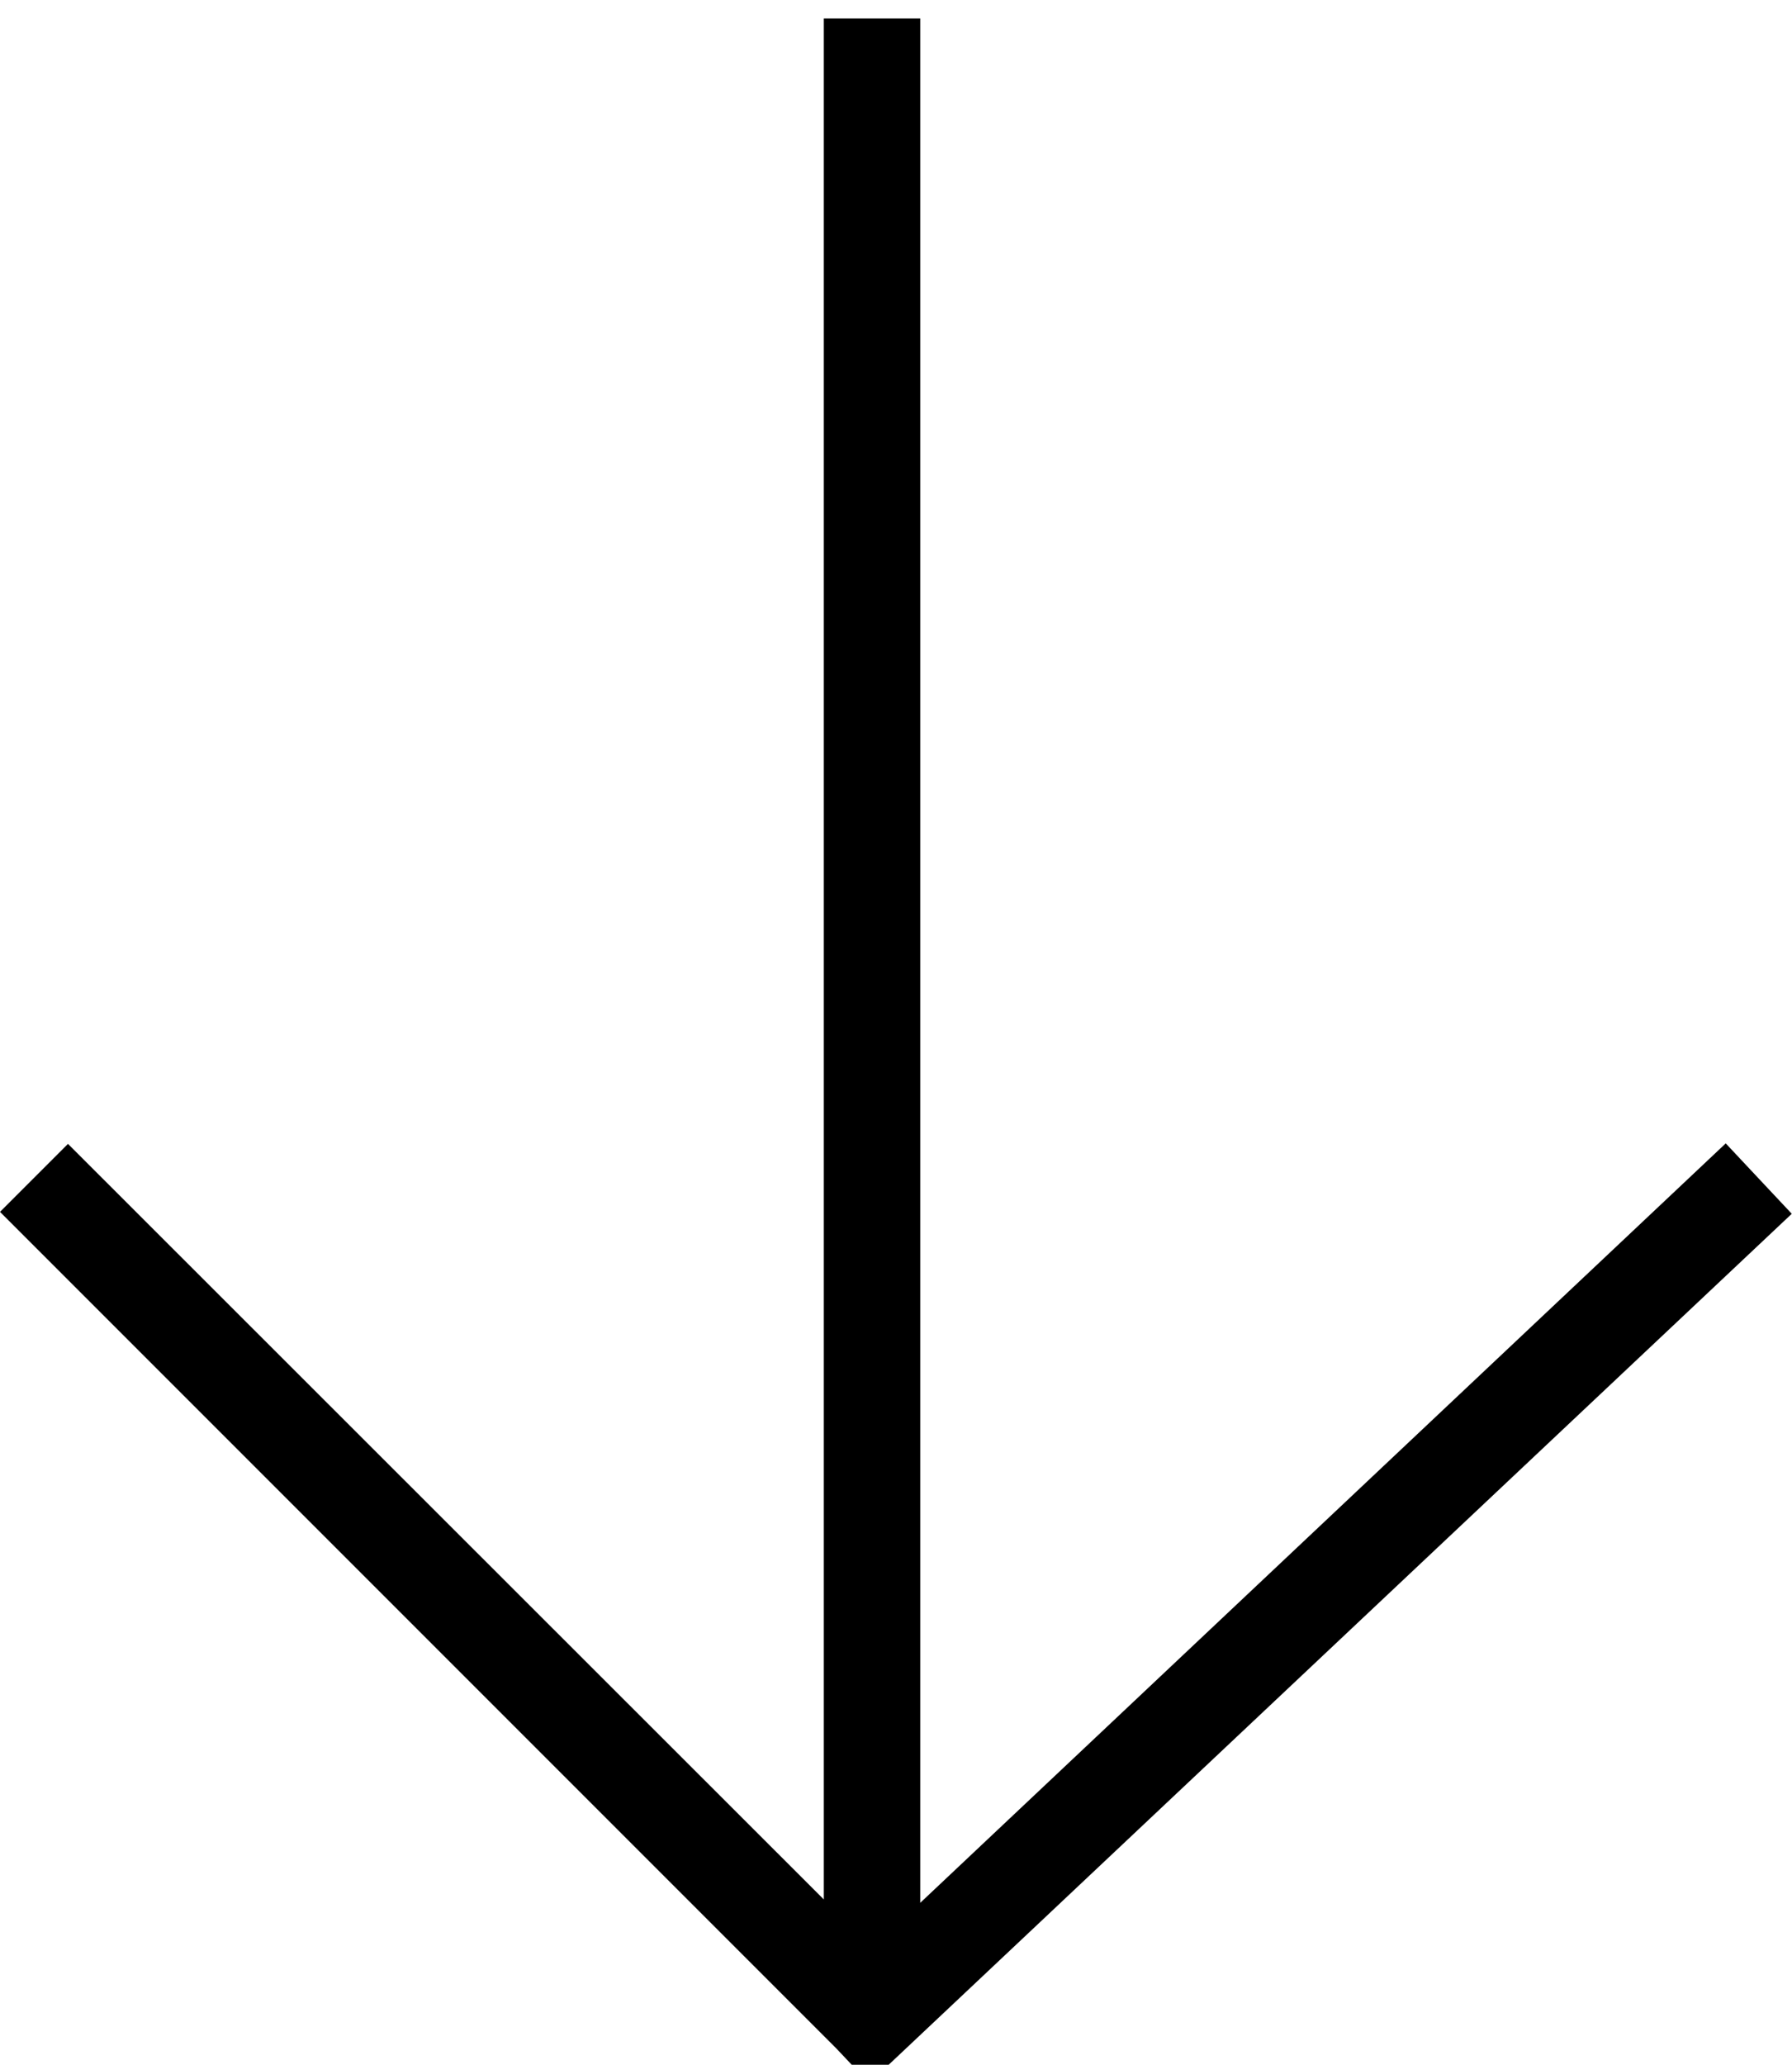 <svg xmlns="http://www.w3.org/2000/svg" viewBox="0 0 889 1024"><path d="M888.886 601.973l-32.762-34.915L456.52 943.704V9.143h-47.828V942.03L33.72 567.297.001 601.016l414.67 414.67 16.501 17.457 457.715-431.17z"/></svg>